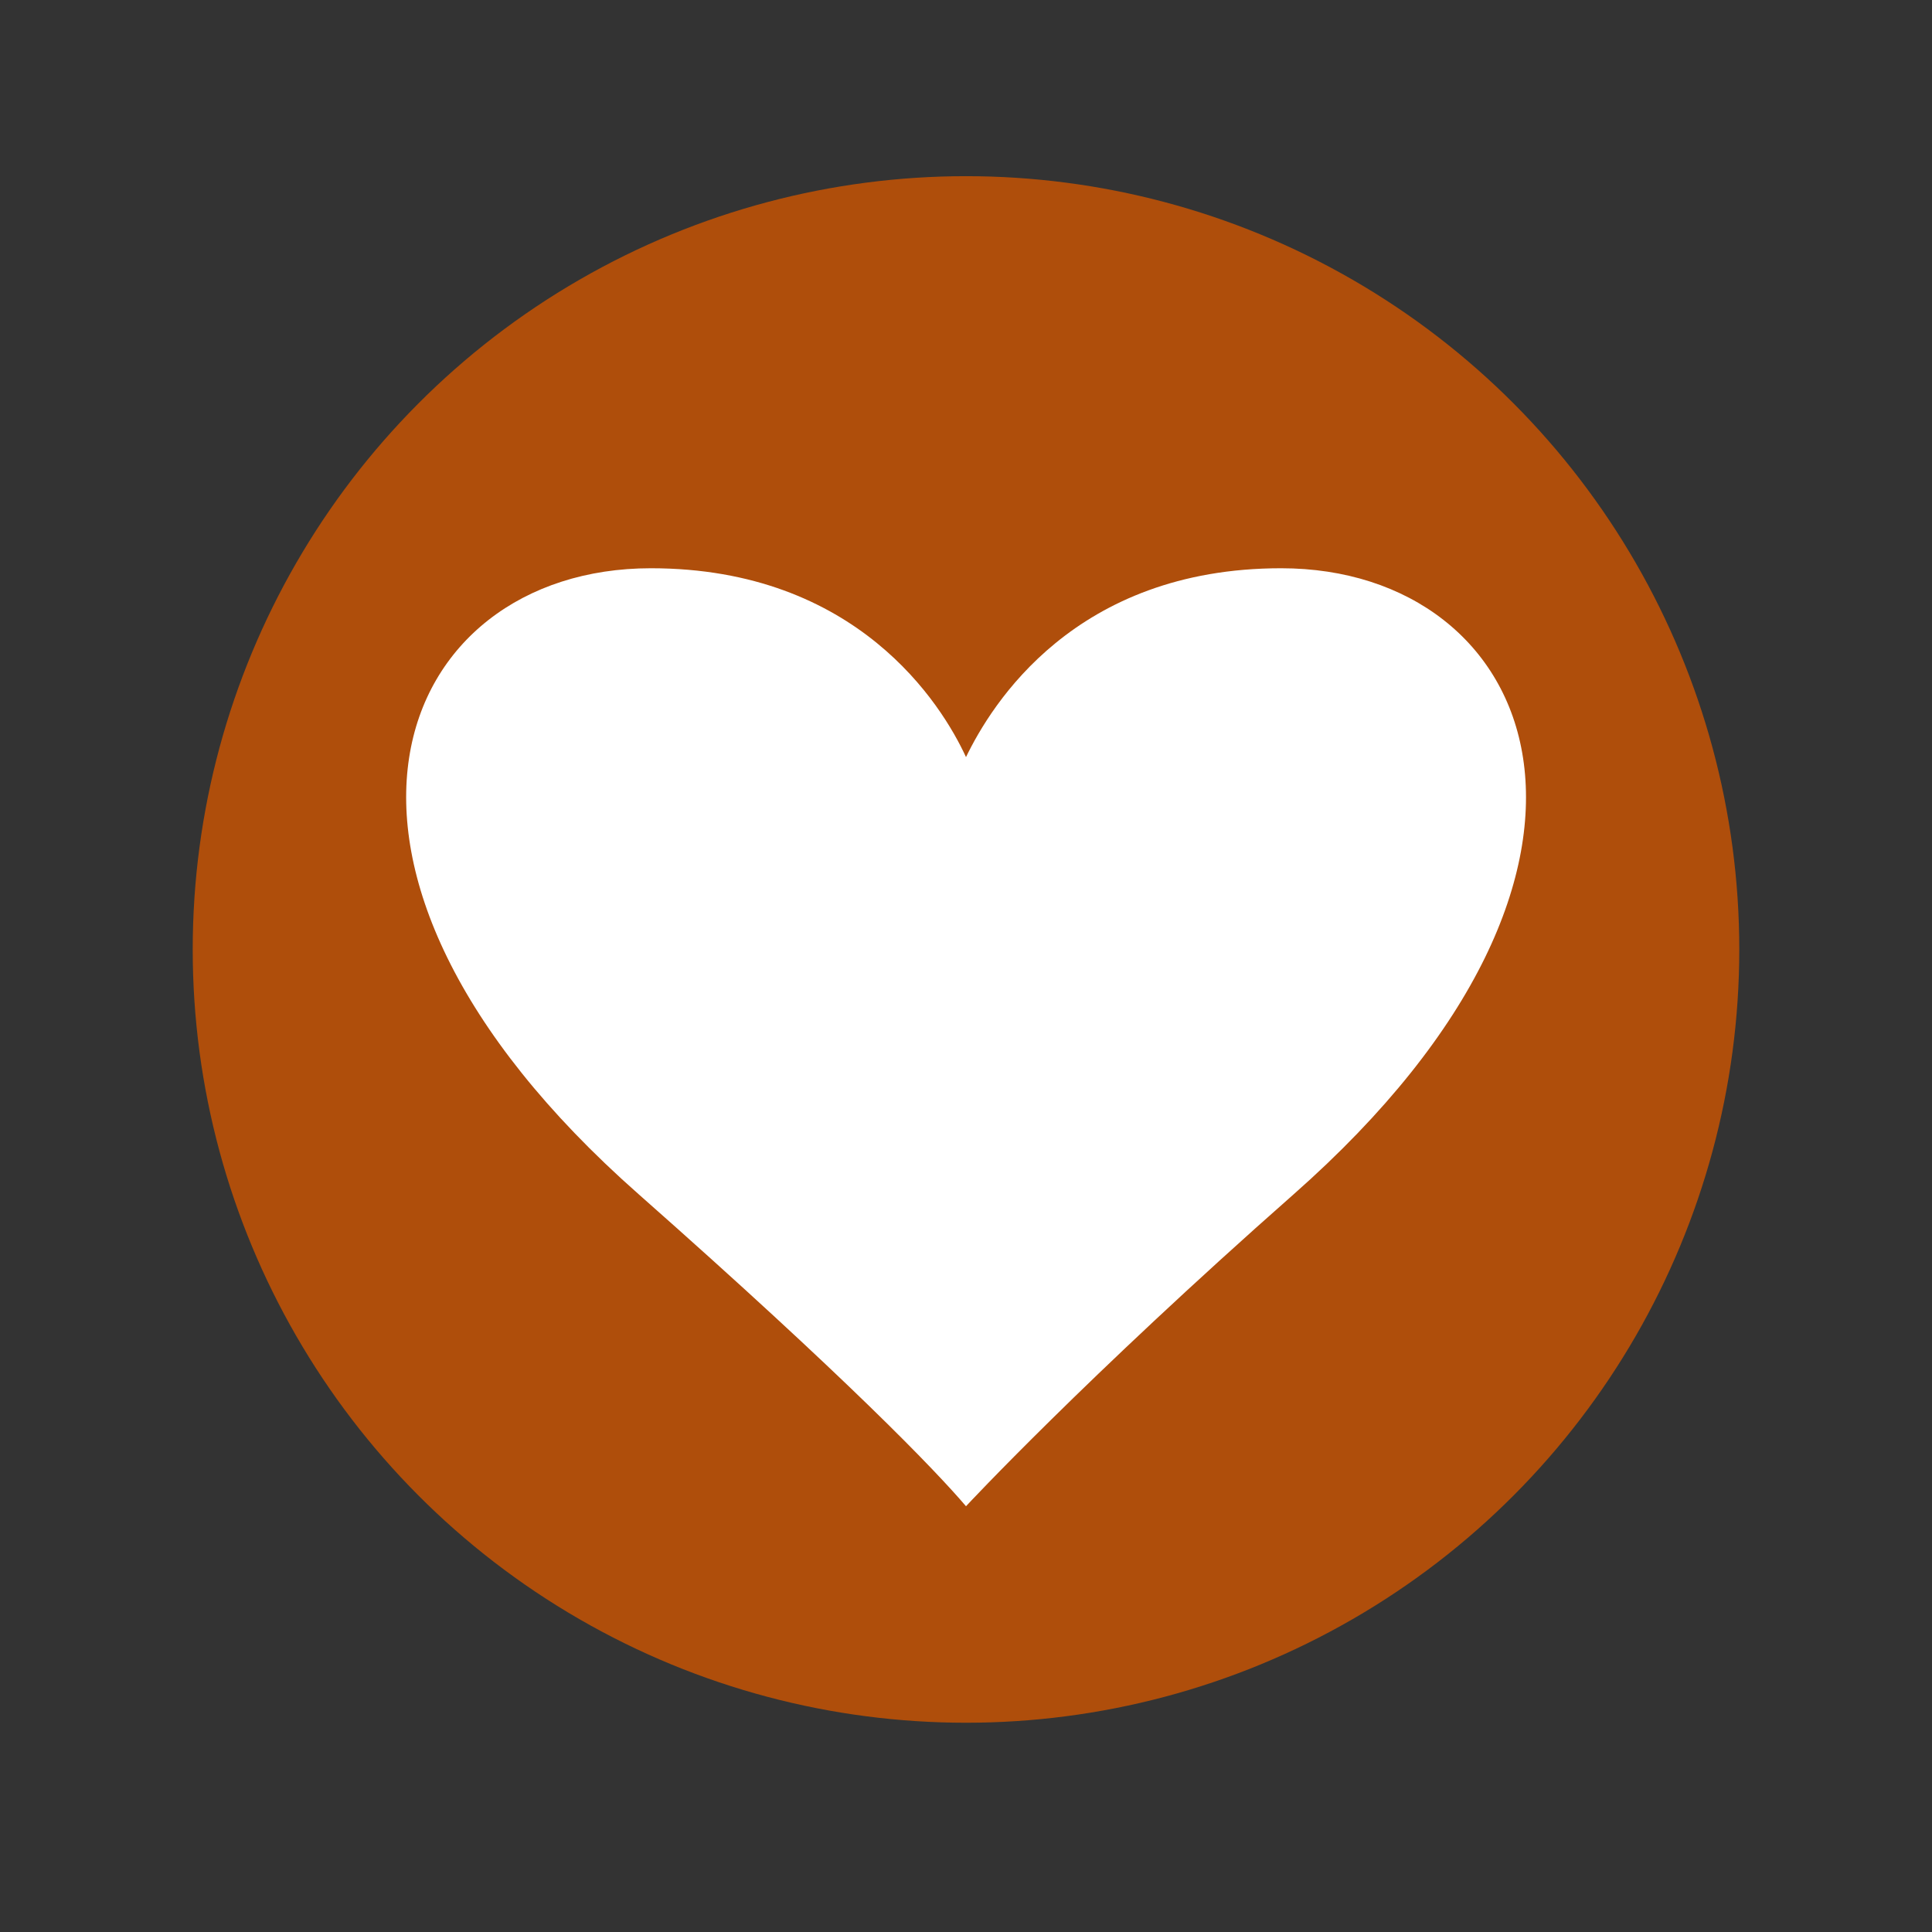 <svg xmlns="http://www.w3.org/2000/svg" width="160" height="160" viewBox="0 0 160 160"><rect x="0" y="0" width="160" height="160" fill="#333333" stroke="none"/><defs><style>.cls-1{fill:#af4e0b;}.cls-2{fill:#fff;}</style></defs><title>icon</title><g id="health"><circle class="cls-1" cx="80" cy="78.63" r="64.04"/><path class="cls-2" d="M106.1,47.06c-17.1,0-24,11.29-26.1,15.64-2-4.35-9-15.64-26.1-15.64-21.18,0-31.88,24.63-1,51.85C70.15,114.15,77.49,121.79,80,124.74c0,0,9.85-10.59,27.13-25.83C138,71.69,127.28,47.06,106.1,47.06Z"/></g></svg>
